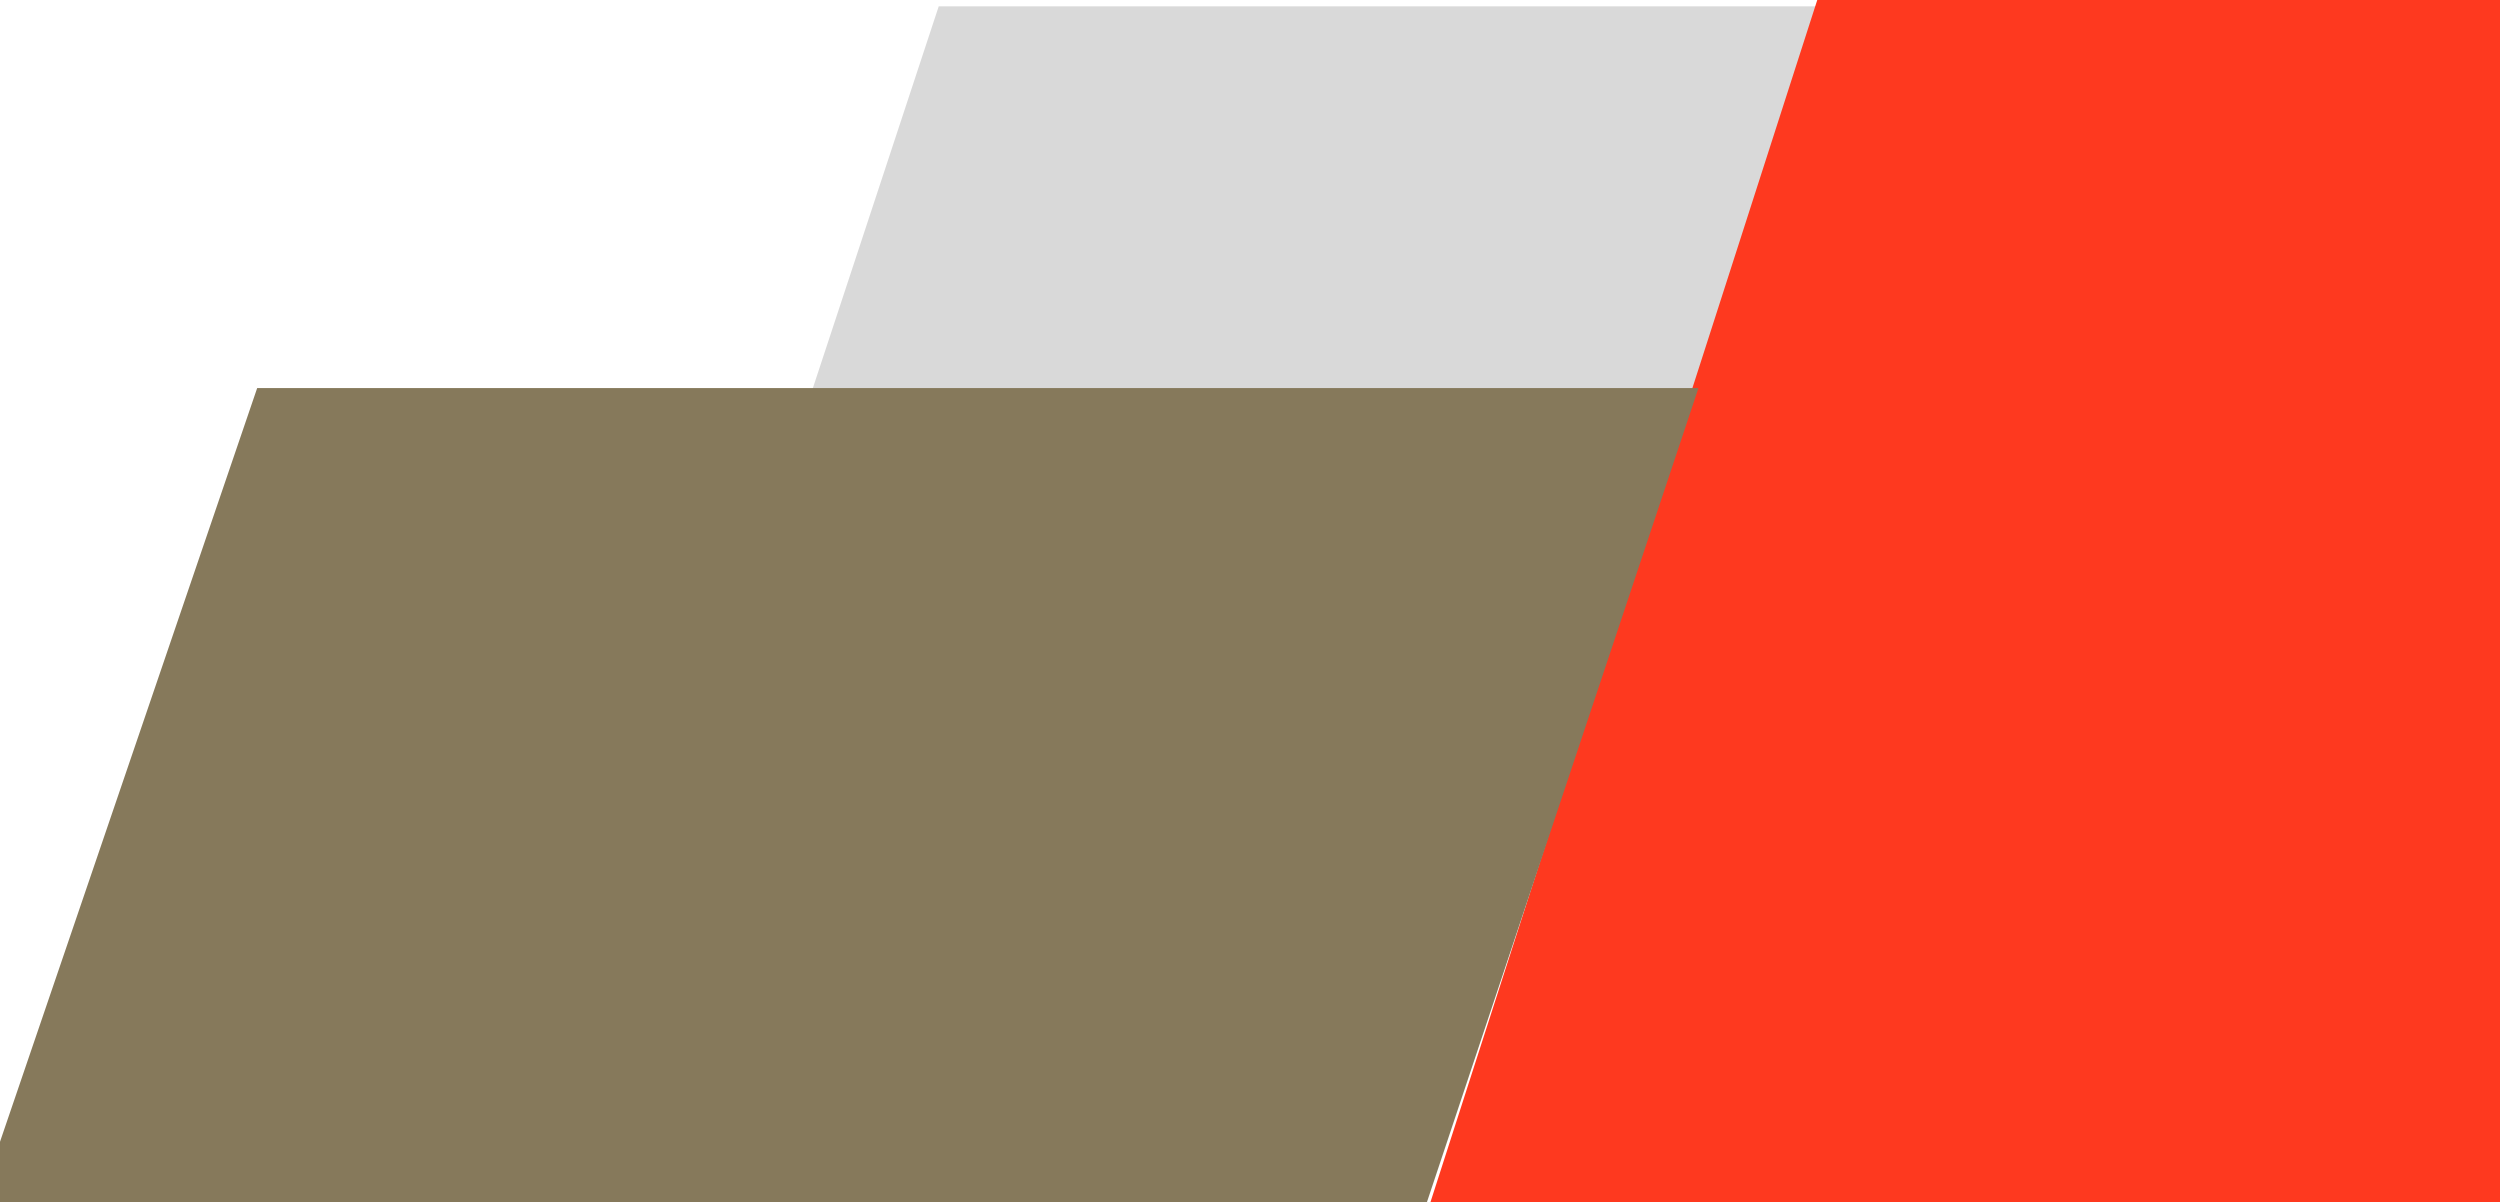 <svg width="393" height="189" viewBox="0 0 393 189" fill="none" xmlns="http://www.w3.org/2000/svg">
<path d="M294.028 93.713L324.5 1H147.566L117 93.713H294.028Z" fill="#D9D9D9"/>
<path d="M393 201V0H285.674L221 201H393Z" fill="#FE391F"/>
<path d="M220.636 200L267 61H40.43L-7 200H220.636Z" fill="#86795B"/>
</svg>
